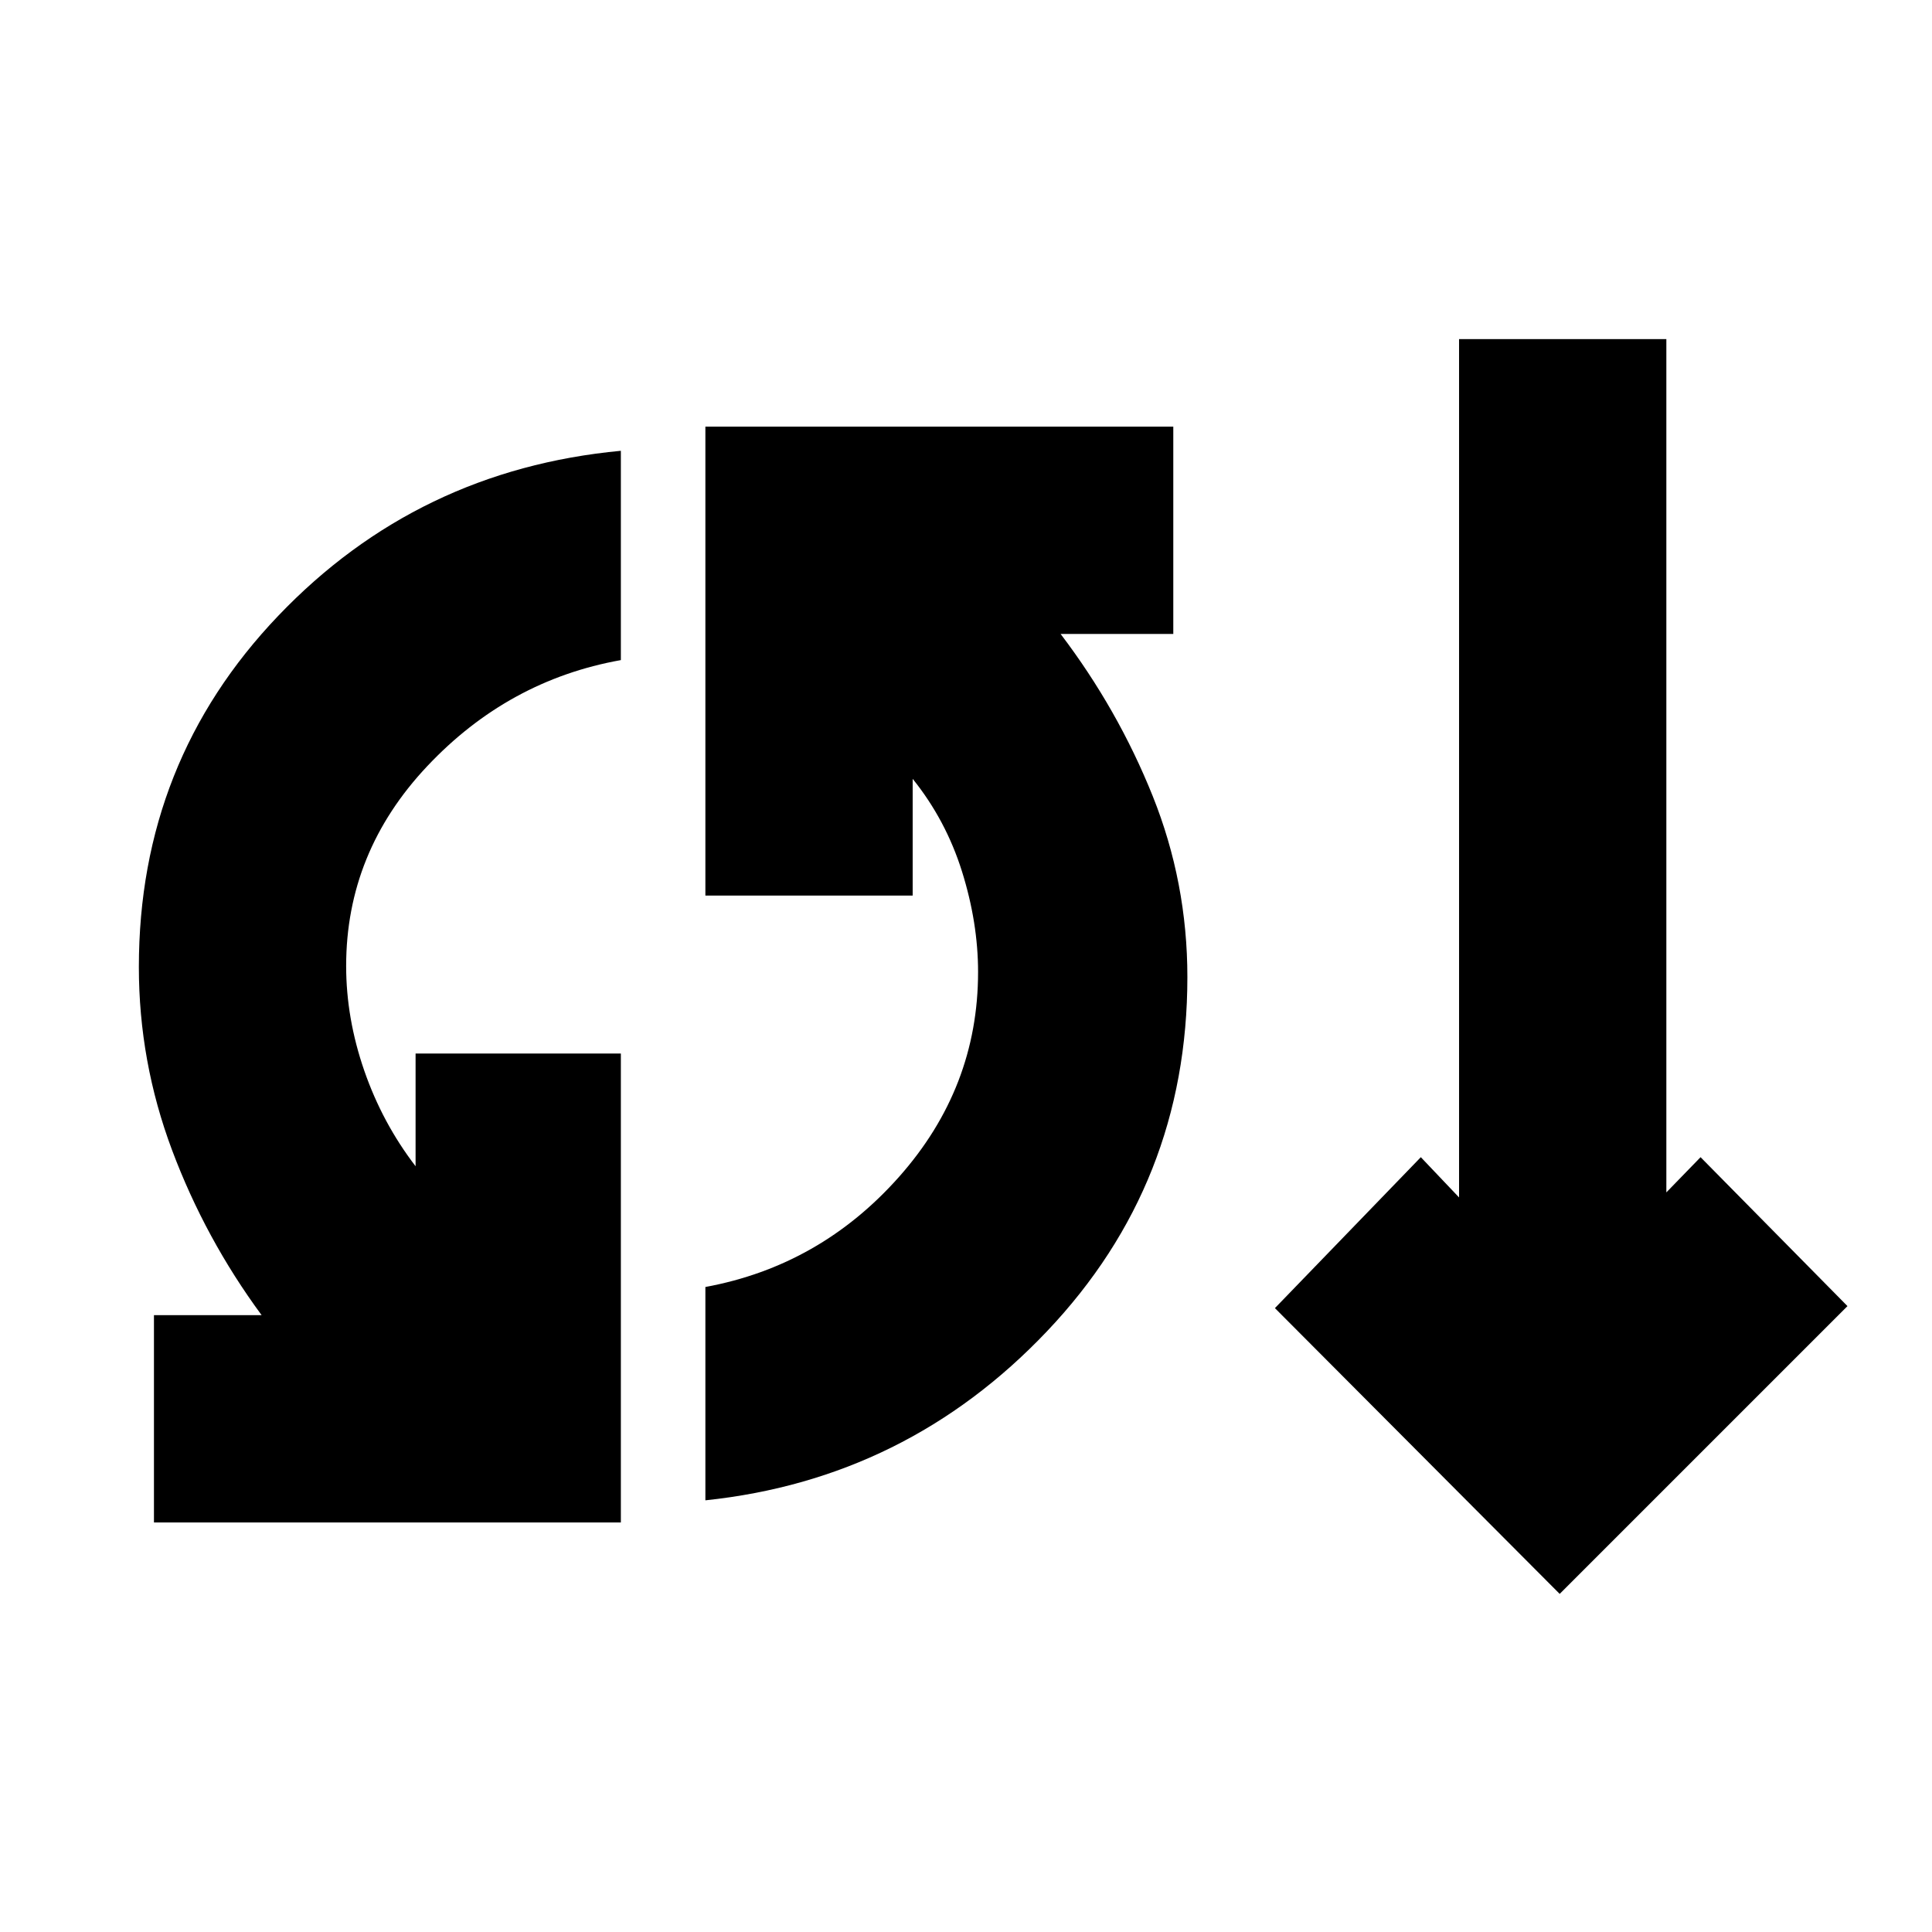 <svg xmlns="http://www.w3.org/2000/svg" height="20" viewBox="0 -960 960 960" width="20"><path d="M76.5-203.5v-103H130q-28-38-44.5-82t-16.5-91q0-102 69.25-174.5t170.25-82v104q-56 10-96.25 52.75T172-480q0 26 9 52t25.5 47.5v-56h102v233h-232Zm274-11v-106q57-10.5 96.25-54.75T486-477q0-24.5-8-50t-24.5-46v58h-103v-233H583v103h-56q28.5 37.5 45.75 80.5t17.25 90q0 102.5-69.75 176t-169.75 84ZM775-168 633.5-310l72.5-75 19 20v-426.5h103v424l17-17.5 73 74-143 143Z"/></svg>